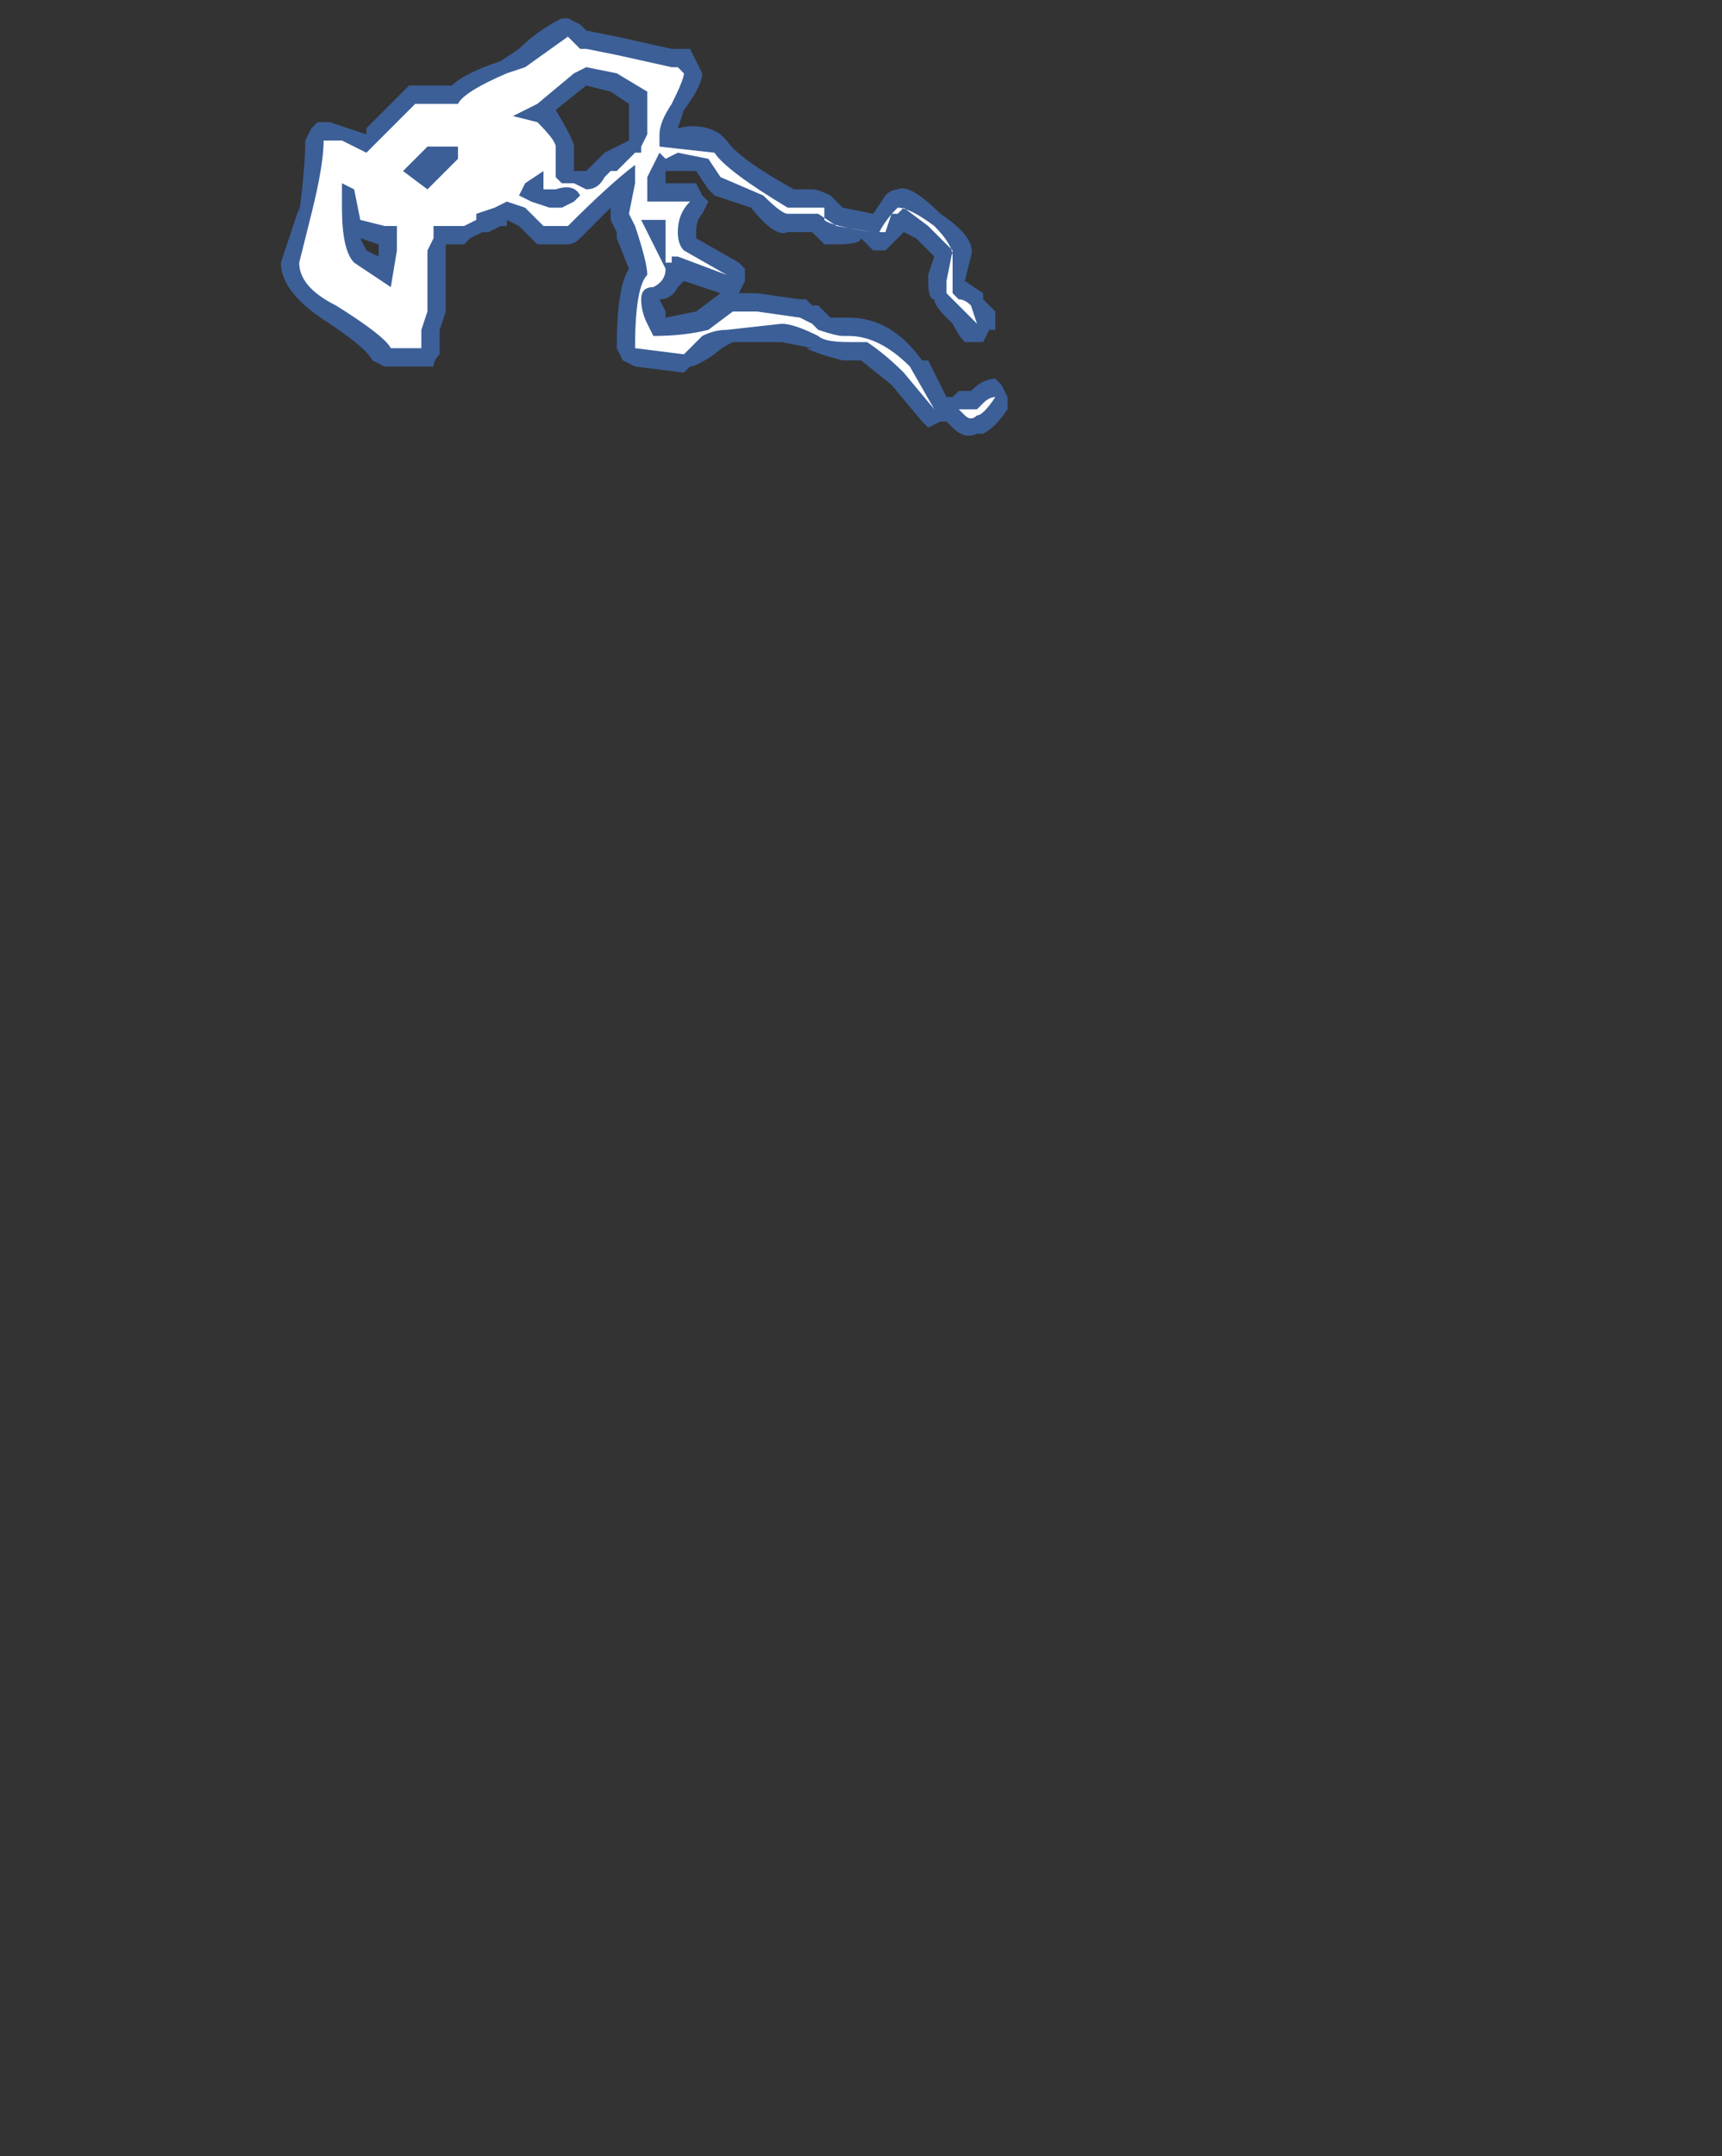 <?xml version="1.0" encoding="UTF-8" standalone="no"?>
<svg xmlns:ffdec="https://www.free-decompiler.com/flash" xmlns:xlink="http://www.w3.org/1999/xlink" ffdec:objectType="frame" height="123.55px" width="98.7px" xmlns="http://www.w3.org/2000/svg">
  <rect width="100%" height="100%" fill="#333333" stroke="none"/>
  <g transform="matrix(1.0, 0.0, 0.0, 1.0, 40.6, 123.9)">
    <use ffdec:characterId="745" height="3.4" transform="matrix(7.0, 0.0, 0.0, 7.0, -24.5, -122.85)" width="5.95" xlink:href="#shape0"/>
  </g>
  <defs>
    <g id="shape0" transform="matrix(1.0, 0.0, 0.0, 1.0, 3.5, 17.55)">
      <path d="M1.9 -15.95 Q2.2 -15.75 2.15 -15.6 L2.1 -15.4 2.25 -15.3 2.25 -15.25 2.35 -15.15 2.35 -15.0 2.3 -15.0 2.25 -14.9 2.2 -14.9 Q2.15 -14.9 2.1 -14.9 2.05 -14.95 2.0 -15.05 L1.95 -15.1 Q1.85 -15.2 1.85 -15.25 1.8 -15.25 1.8 -15.4 L1.8 -15.45 1.85 -15.6 1.7 -15.75 1.6 -15.8 1.45 -15.65 1.35 -15.65 1.25 -15.75 Q1.25 -15.7 1.05 -15.7 1.0 -15.7 0.95 -15.7 L0.85 -15.8 0.65 -15.8 Q0.55 -15.75 0.35 -16.0 L0.05 -16.1 0.0 -16.15 -0.1 -16.3 -0.35 -16.3 -0.35 -16.2 -0.1 -16.2 -0.05 -16.1 0.0 -16.05 -0.05 -15.95 Q-0.1 -15.9 -0.1 -15.8 L-0.1 -15.75 0.25 -15.55 0.3 -15.5 0.3 -15.4 0.25 -15.3 0.4 -15.3 0.75 -15.25 0.8 -15.25 0.85 -15.2 0.9 -15.2 1.0 -15.1 1.15 -15.1 Q1.5 -15.1 1.75 -14.75 L1.8 -14.75 1.95 -14.45 2.0 -14.45 2.05 -14.5 2.15 -14.5 Q2.25 -14.6 2.35 -14.6 L2.4 -14.55 2.45 -14.45 2.45 -14.35 Q2.35 -14.2 2.25 -14.15 L2.2 -14.15 Q2.1 -14.1 2.0 -14.2 L1.95 -14.25 1.9 -14.25 1.8 -14.2 1.75 -14.25 1.5 -14.55 1.25 -14.75 1.1 -14.75 Q0.9 -14.8 0.8 -14.85 L0.85 -14.85 0.6 -14.9 0.2 -14.9 Q0.1 -14.85 0.05 -14.8 -0.1 -14.7 -0.15 -14.7 L-0.2 -14.65 -0.6 -14.7 -0.7 -14.75 -0.75 -14.85 Q-0.75 -15.35 -0.65 -15.5 L-0.75 -15.75 -0.75 -15.8 -0.8 -15.9 -0.8 -16.0 -1.05 -15.75 Q-1.1 -15.7 -1.15 -15.7 L-1.4 -15.7 -1.55 -15.85 -1.65 -15.9 -1.65 -15.85 -1.7 -15.85 -1.8 -15.8 -1.85 -15.8 -1.95 -15.75 -2.0 -15.7 -2.15 -15.7 -2.15 -15.15 -2.2 -15.0 -2.2 -14.8 Q-2.25 -14.75 -2.25 -14.7 L-2.65 -14.7 -2.75 -14.75 Q-2.8 -14.85 -3.1 -15.05 -3.5 -15.3 -3.5 -15.55 L-3.35 -16.0 -3.35 -15.95 Q-3.3 -16.35 -3.3 -16.55 L-3.25 -16.65 -3.2 -16.7 -3.1 -16.7 -2.8 -16.6 -2.8 -16.65 -2.45 -17.0 -2.1 -17.0 Q-2.0 -17.1 -1.7 -17.2 L-1.55 -17.3 Q-1.4 -17.45 -1.2 -17.55 L-1.15 -17.55 -1.05 -17.5 -1.0 -17.45 -0.75 -17.4 -0.3 -17.3 -0.15 -17.3 -0.05 -17.1 Q-0.05 -17.0 -0.2 -16.8 L-0.25 -16.65 Q-0.05 -16.7 0.1 -16.6 L0.15 -16.55 Q0.25 -16.4 0.7 -16.15 L0.85 -16.15 Q0.9 -16.15 1.0 -16.1 L1.1 -16.0 1.35 -15.95 1.45 -16.1 Q1.5 -16.15 1.55 -16.15 1.65 -16.2 1.9 -15.95 M0.15 -15.3 L0.1 -15.3 -0.2 -15.4 -0.25 -15.35 Q-0.3 -15.25 -0.4 -15.25 L-0.35 -15.15 -0.35 -15.1 -0.1 -15.15 0.1 -15.3 0.15 -15.3 M-1.0 -17.0 L-1.25 -16.8 Q-1.1 -16.55 -1.1 -16.5 L-1.1 -16.3 -1.0 -16.3 -0.85 -16.45 -0.65 -16.55 -0.65 -16.85 -0.8 -16.95 -1.0 -17.0 M-2.7 -15.65 L-2.7 -15.7 -2.85 -15.75 -2.8 -15.65 -2.7 -15.6 -2.7 -15.65" fill="#437edb" fill-opacity="0.6" fill-rule="evenodd" stroke="none"/>
      <path d="M1.55 -15.95 L1.5 -15.95 1.45 -15.8 1.35 -15.8 1.05 -15.85 0.9 -15.95 0.65 -15.95 Q0.6 -15.95 0.45 -16.1 L0.1 -16.25 0.0 -16.4 -0.25 -16.45 -0.35 -16.4 -0.4 -16.45 -0.5 -16.25 -0.5 -16.05 -0.15 -16.05 Q-0.25 -15.95 -0.25 -15.8 -0.25 -15.7 -0.2 -15.65 L0.15 -15.45 -0.25 -15.6 -0.3 -15.6 -0.3 -15.55 -0.35 -15.55 -0.35 -15.9 -0.55 -15.9 -0.35 -15.5 Q-0.35 -15.4 -0.45 -15.35 -0.55 -15.35 -0.55 -15.25 -0.55 -15.15 -0.5 -15.05 L-0.45 -14.95 Q-0.2 -14.95 0.0 -15.0 L0.2 -15.15 0.4 -15.15 0.75 -15.1 0.85 -15.05 0.9 -15.0 Q1.05 -14.95 1.1 -14.95 L1.15 -14.95 Q1.4 -14.95 1.65 -14.7 L1.85 -14.35 1.6 -14.65 Q1.45 -14.8 1.3 -14.9 L1.15 -14.9 Q0.95 -14.9 0.9 -14.95 0.7 -15.05 0.6 -15.05 L0.15 -15.0 Q0.05 -15.0 -0.05 -14.95 L-0.2 -14.8 -0.6 -14.85 Q-0.6 -15.35 -0.5 -15.45 -0.5 -15.55 -0.6 -15.85 L-0.65 -15.95 -0.6 -16.2 -0.6 -16.35 Q-0.8 -16.2 -1.15 -15.85 L-1.35 -15.85 -1.5 -16.0 -1.65 -16.05 -1.75 -16.0 -1.9 -15.95 -1.9 -15.9 -2.0 -15.85 -2.25 -15.85 -2.25 -15.75 -2.3 -15.65 -2.3 -15.15 -2.35 -15.0 -2.35 -14.85 -2.6 -14.85 Q-2.65 -14.95 -3.05 -15.2 -3.35 -15.35 -3.35 -15.55 L-3.25 -15.95 Q-3.15 -16.35 -3.15 -16.55 L-3.0 -16.55 -2.8 -16.45 -2.4 -16.85 -2.05 -16.85 Q-2.0 -16.95 -1.65 -17.1 L-1.5 -17.15 -1.15 -17.4 -1.05 -17.3 -1.0 -17.3 -0.75 -17.25 -0.3 -17.15 -0.25 -17.15 -0.2 -17.1 Q-0.2 -17.05 -0.3 -16.85 -0.4 -16.7 -0.4 -16.6 L-0.4 -16.5 0.05 -16.45 Q0.15 -16.3 0.65 -16.0 L0.95 -16.0 0.95 -15.9 Q1.0 -15.85 1.35 -15.8 L1.4 -15.8 Q1.45 -15.9 1.55 -16.0 1.65 -16.0 1.85 -15.85 2.0 -15.7 2.0 -15.6 L2.0 -15.3 2.05 -15.25 Q2.1 -15.25 2.15 -15.2 L2.2 -15.05 1.95 -15.3 1.95 -15.4 2.0 -15.65 1.8 -15.85 1.6 -16.0 1.55 -15.95 M2.05 -14.35 L2.2 -14.35 2.25 -14.4 Q2.3 -14.45 2.35 -14.45 2.25 -14.3 2.2 -14.3 2.15 -14.25 2.1 -14.3 L2.05 -14.35 M-3.0 -16.0 Q-3.0 -15.65 -2.9 -15.55 L-2.6 -15.35 -2.55 -15.65 -2.55 -15.85 -2.65 -15.85 -2.85 -15.9 -2.9 -16.15 -3.0 -16.2 -3.0 -16.0 M-1.0 -17.15 L-1.1 -17.1 -1.4 -16.85 -1.6 -16.75 -1.4 -16.7 Q-1.25 -16.55 -1.25 -16.5 L-1.25 -16.25 -1.2 -16.2 -1.1 -16.2 -1.0 -16.15 Q-0.9 -16.15 -0.85 -16.25 L-0.8 -16.3 -0.75 -16.3 -0.6 -16.45 -0.55 -16.45 -0.55 -16.5 -0.5 -16.6 -0.5 -16.95 -0.75 -17.1 -1.0 -17.15 M-1.35 -16.3 L-1.5 -16.2 -1.55 -16.1 -1.45 -16.05 -1.3 -16.0 -1.2 -16.0 -1.1 -16.05 -1.05 -16.1 Q-1.1 -16.2 -1.25 -16.15 L-1.35 -16.15 -1.35 -16.3 M-2.3 -16.15 Q-2.2 -16.25 -2.05 -16.4 L-2.05 -16.5 -2.3 -16.5 -2.5 -16.3 -2.3 -16.15" fill="#ffffff" fill-rule="evenodd" stroke="none"/>
    </g>
  </defs>
</svg>
